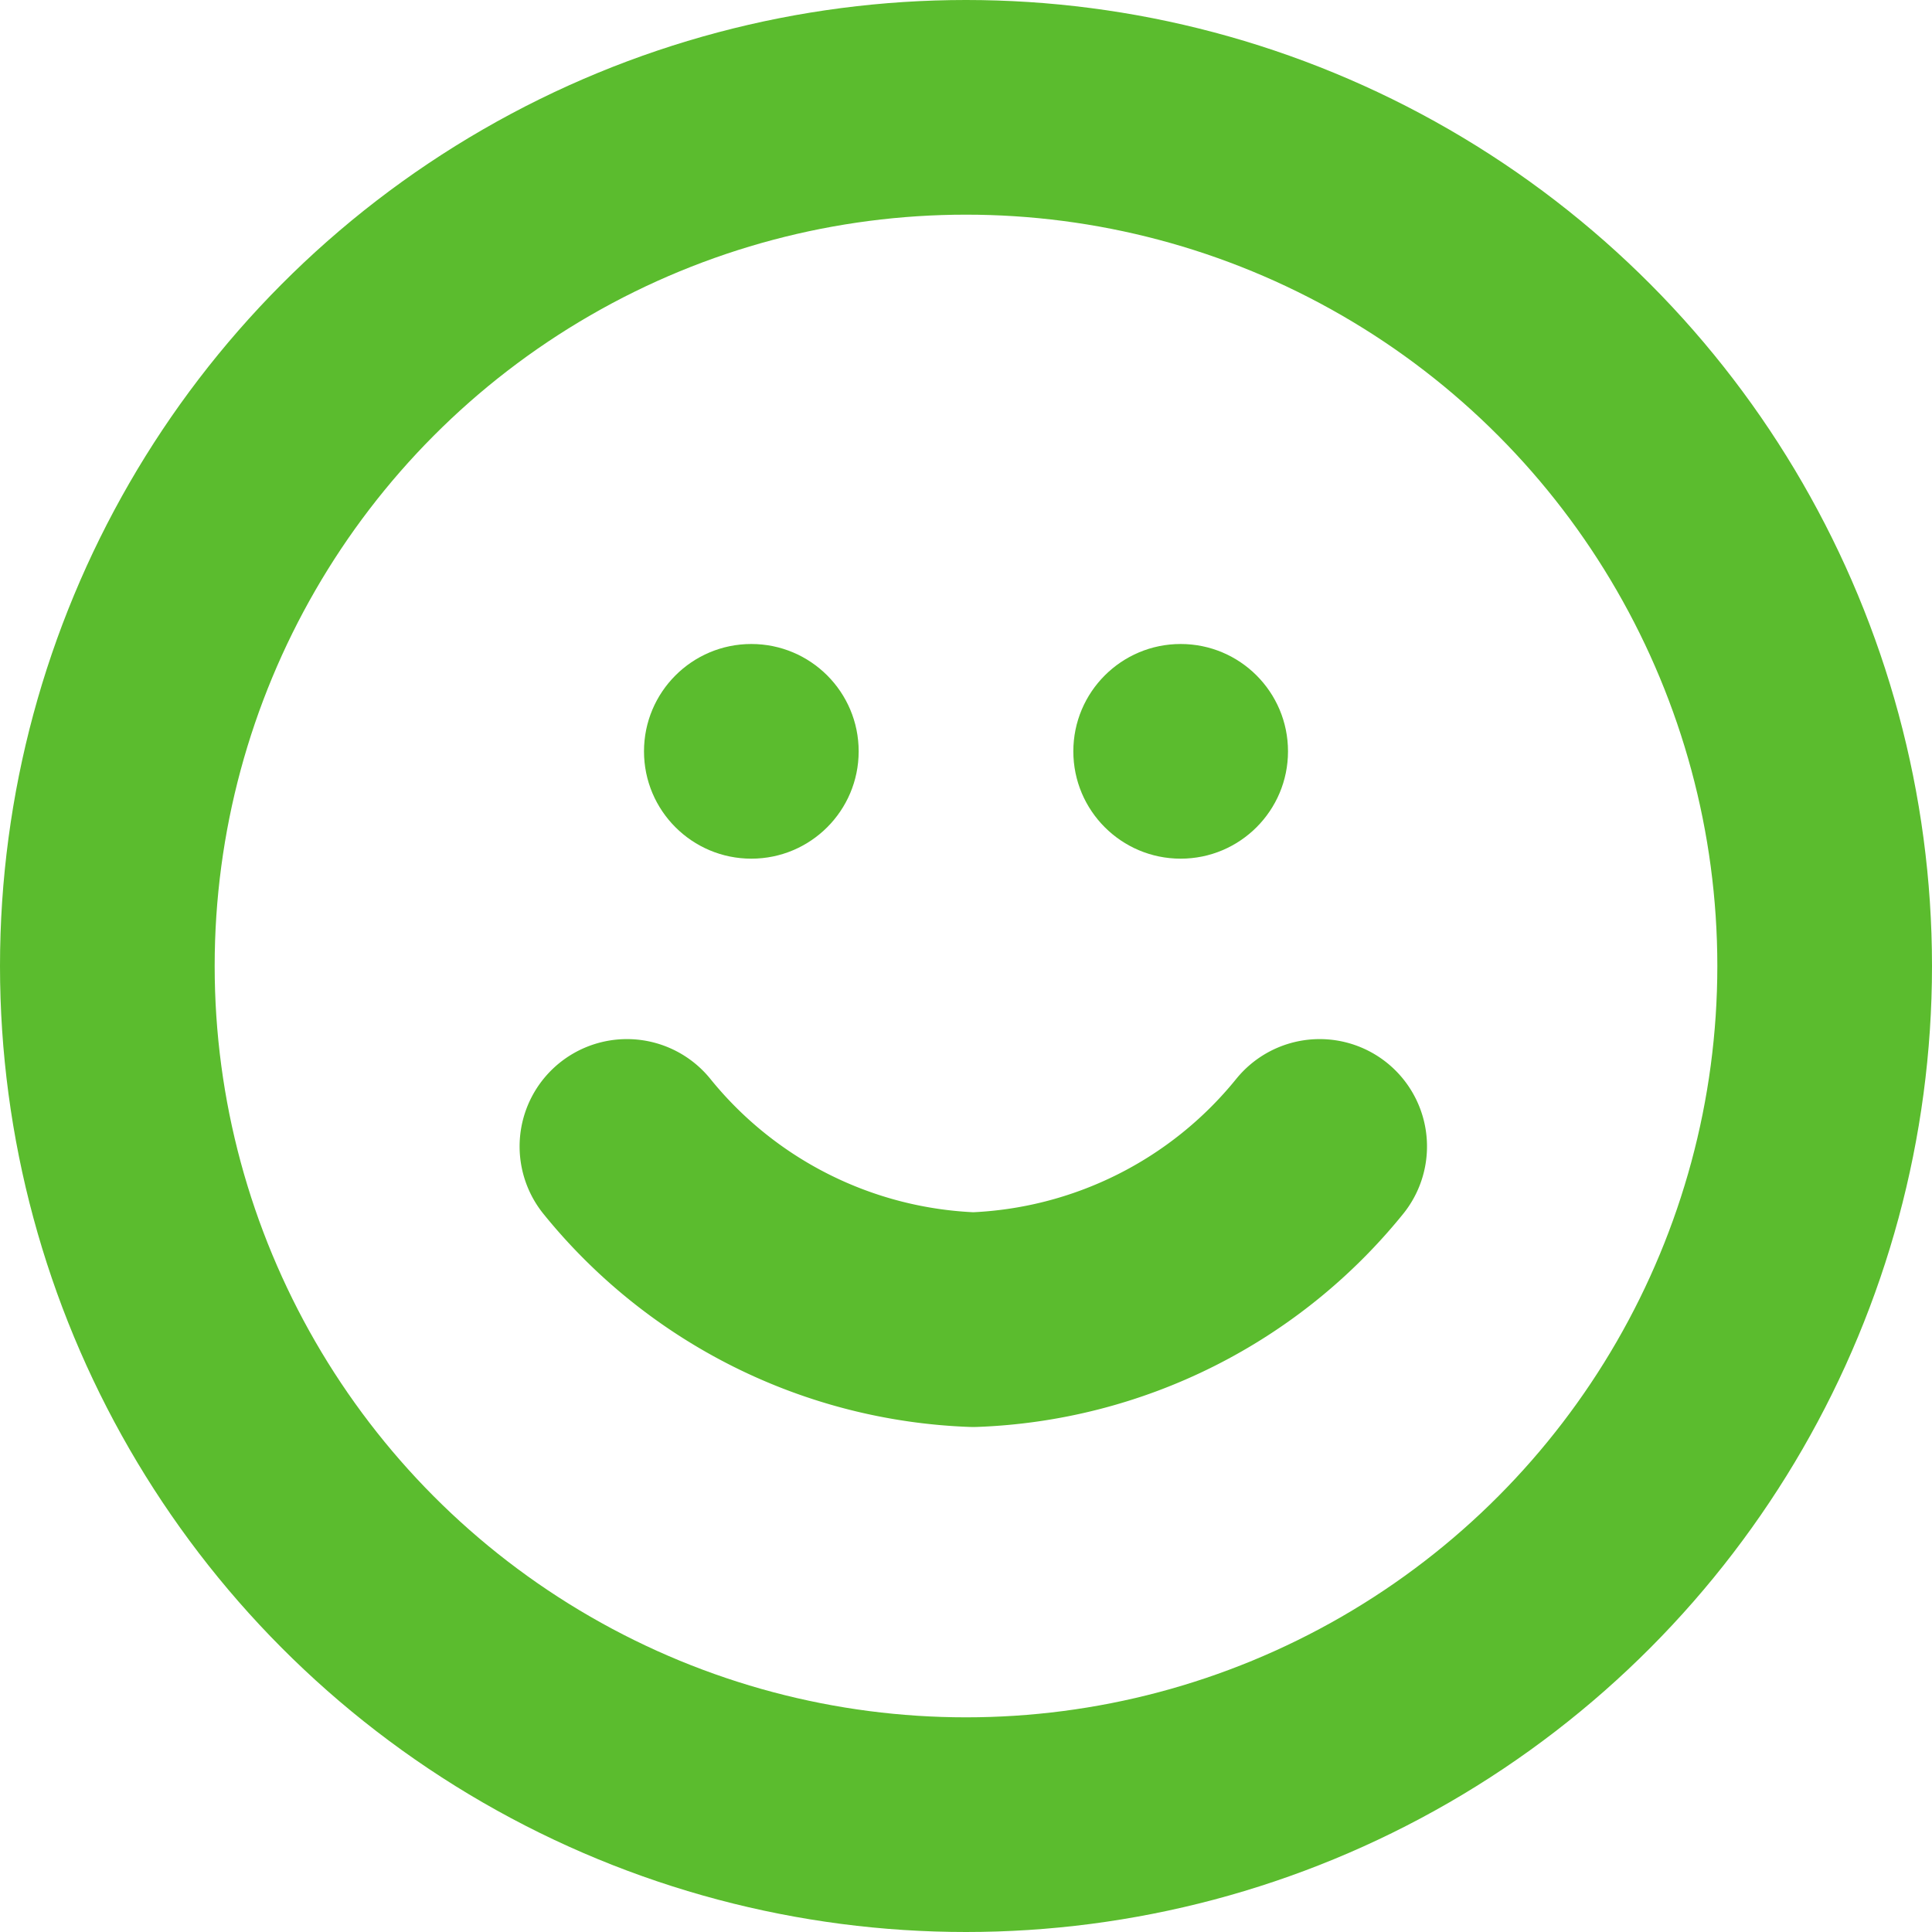 <svg xmlns="http://www.w3.org/2000/svg" width="18" height="18" viewBox="0 0 18 18">
  <g id="smile" transform="translate(-1 -1)">
    <circle id="Ellipse_631" data-name="Ellipse 631" cx="8" cy="8" r="8" transform="translate(2 2)" stroke-width="2" stroke="#5bbc2e" stroke-linecap="round" stroke-linejoin="round" fill="none"/>
    <path id="Path_2689" data-name="Path 2689" d="M8,14a4.356,4.356,0,0,0,3.227,1.614A4.356,4.356,0,0,0,14.454,14" transform="translate(-1.159 -2.319)" fill="none" stroke="#5bbc2e" stroke-linecap="round" stroke-linejoin="round" stroke-width="2"/>
    <circle id="Ellipse_635" data-name="Ellipse 635" cx="1" cy="1" r="1" transform="translate(7 7)" fill="#5bbc2e"/>
    <circle id="Ellipse_636" data-name="Ellipse 636" cx="1" cy="1" r="1" transform="translate(11 7)" fill="#5bbc2e"/>
  </g>
</svg>
